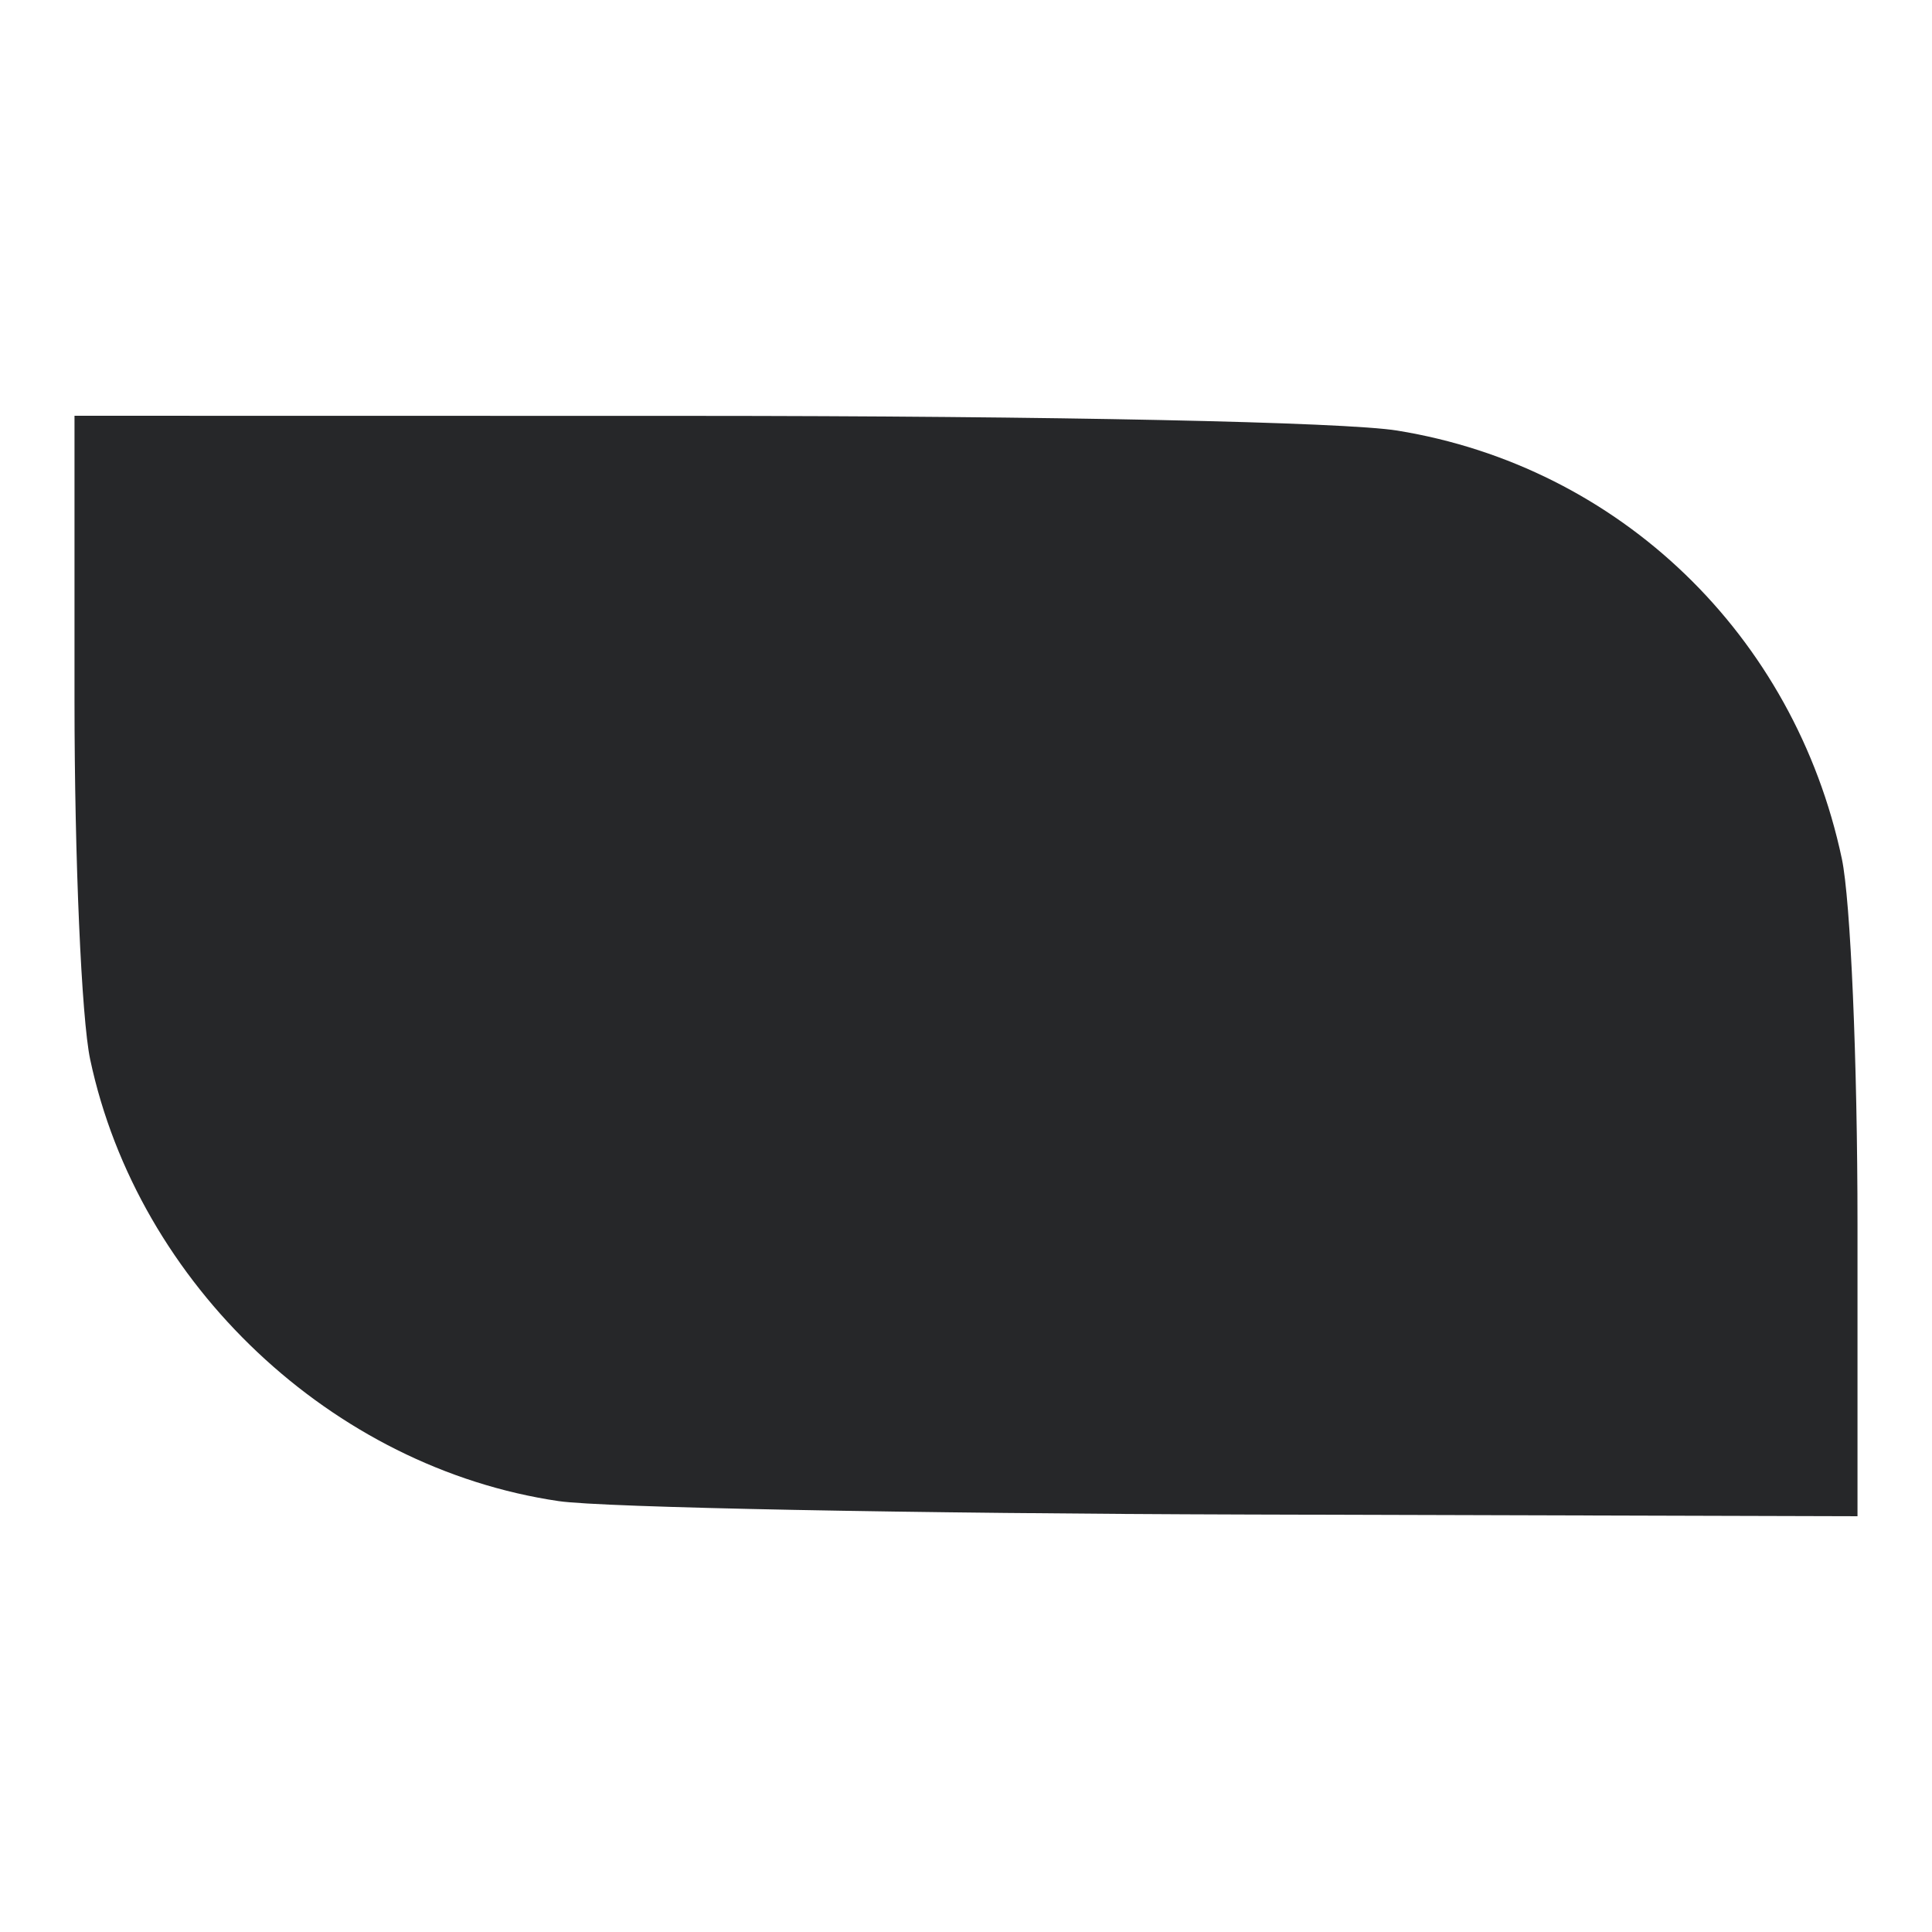 <?xml version="1.0" encoding="UTF-8" standalone="no"?>
<!-- Created with Inkscape (http://www.inkscape.org/) -->
<svg
   xmlns:dc="http://purl.org/dc/elements/1.1/"
   xmlns:cc="http://web.resource.org/cc/"
   xmlns:rdf="http://www.w3.org/1999/02/22-rdf-syntax-ns#"
   xmlns:svg="http://www.w3.org/2000/svg"
   xmlns="http://www.w3.org/2000/svg"
   xmlns:sodipodi="http://sodipodi.sourceforge.net/DTD/sodipodi-0.dtd"
   xmlns:inkscape="http://www.inkscape.org/namespaces/inkscape"
   width="128"
   height="128"
   id="svg2"
   sodipodi:version="0.32"
   inkscape:version="0.45.1"
   version="1.0"
   sodipodi:docbase="/home/christof/themes_and_icons/meinICONtheme/ALLGREY_mod/true-scalable/places"
   sodipodi:docname="gnome-fs-directory-visiting.svg"
   inkscape:output_extension="org.inkscape.output.svg.inkscape">
  <defs
     id="defs4" />
  <sodipodi:namedview
     id="base"
     pagecolor="#ffffff"
     bordercolor="#000000"
     borderopacity="1"
     inkscape:pageopacity="0.0"
     inkscape:pageshadow="2"
     inkscape:zoom="3.959798"
     inkscape:cx="82.387105"
     inkscape:cy="50.627191"
     inkscape:document-units="px"
     inkscape:current-layer="layer1"
     width="128px"
     height="128px"
     showgrid="true"
     inkscape:window-width="1680"
     inkscape:window-height="1003"
     inkscape:window-x="0"
     inkscape:window-y="47" />
  <g
     inkscape:label="Ebene 1"
     inkscape:groupmode="layer"
     id="layer1">
    <path
       style="fill:#262729;fill-opacity:1"
       d="M 37.023,99.454 C 22.027,97.256 9.14,85.108 5.973,70.184 C 5.398,67.474 4.936,56.879 4.936,46.42 L 4.936,27.546 L 45.773,27.553 C 69.829,27.557 89.063,27.958 92.578,28.528 C 107.305,30.918 118.881,42.068 122.027,56.893 C 122.606,59.625 123.064,70.318 123.064,81.119 L 123.064,100.454 L 82.688,100.341 C 60.482,100.279 39.932,99.88 37.023,99.454 z "
       id="path2236" />
  </g>
</svg>

